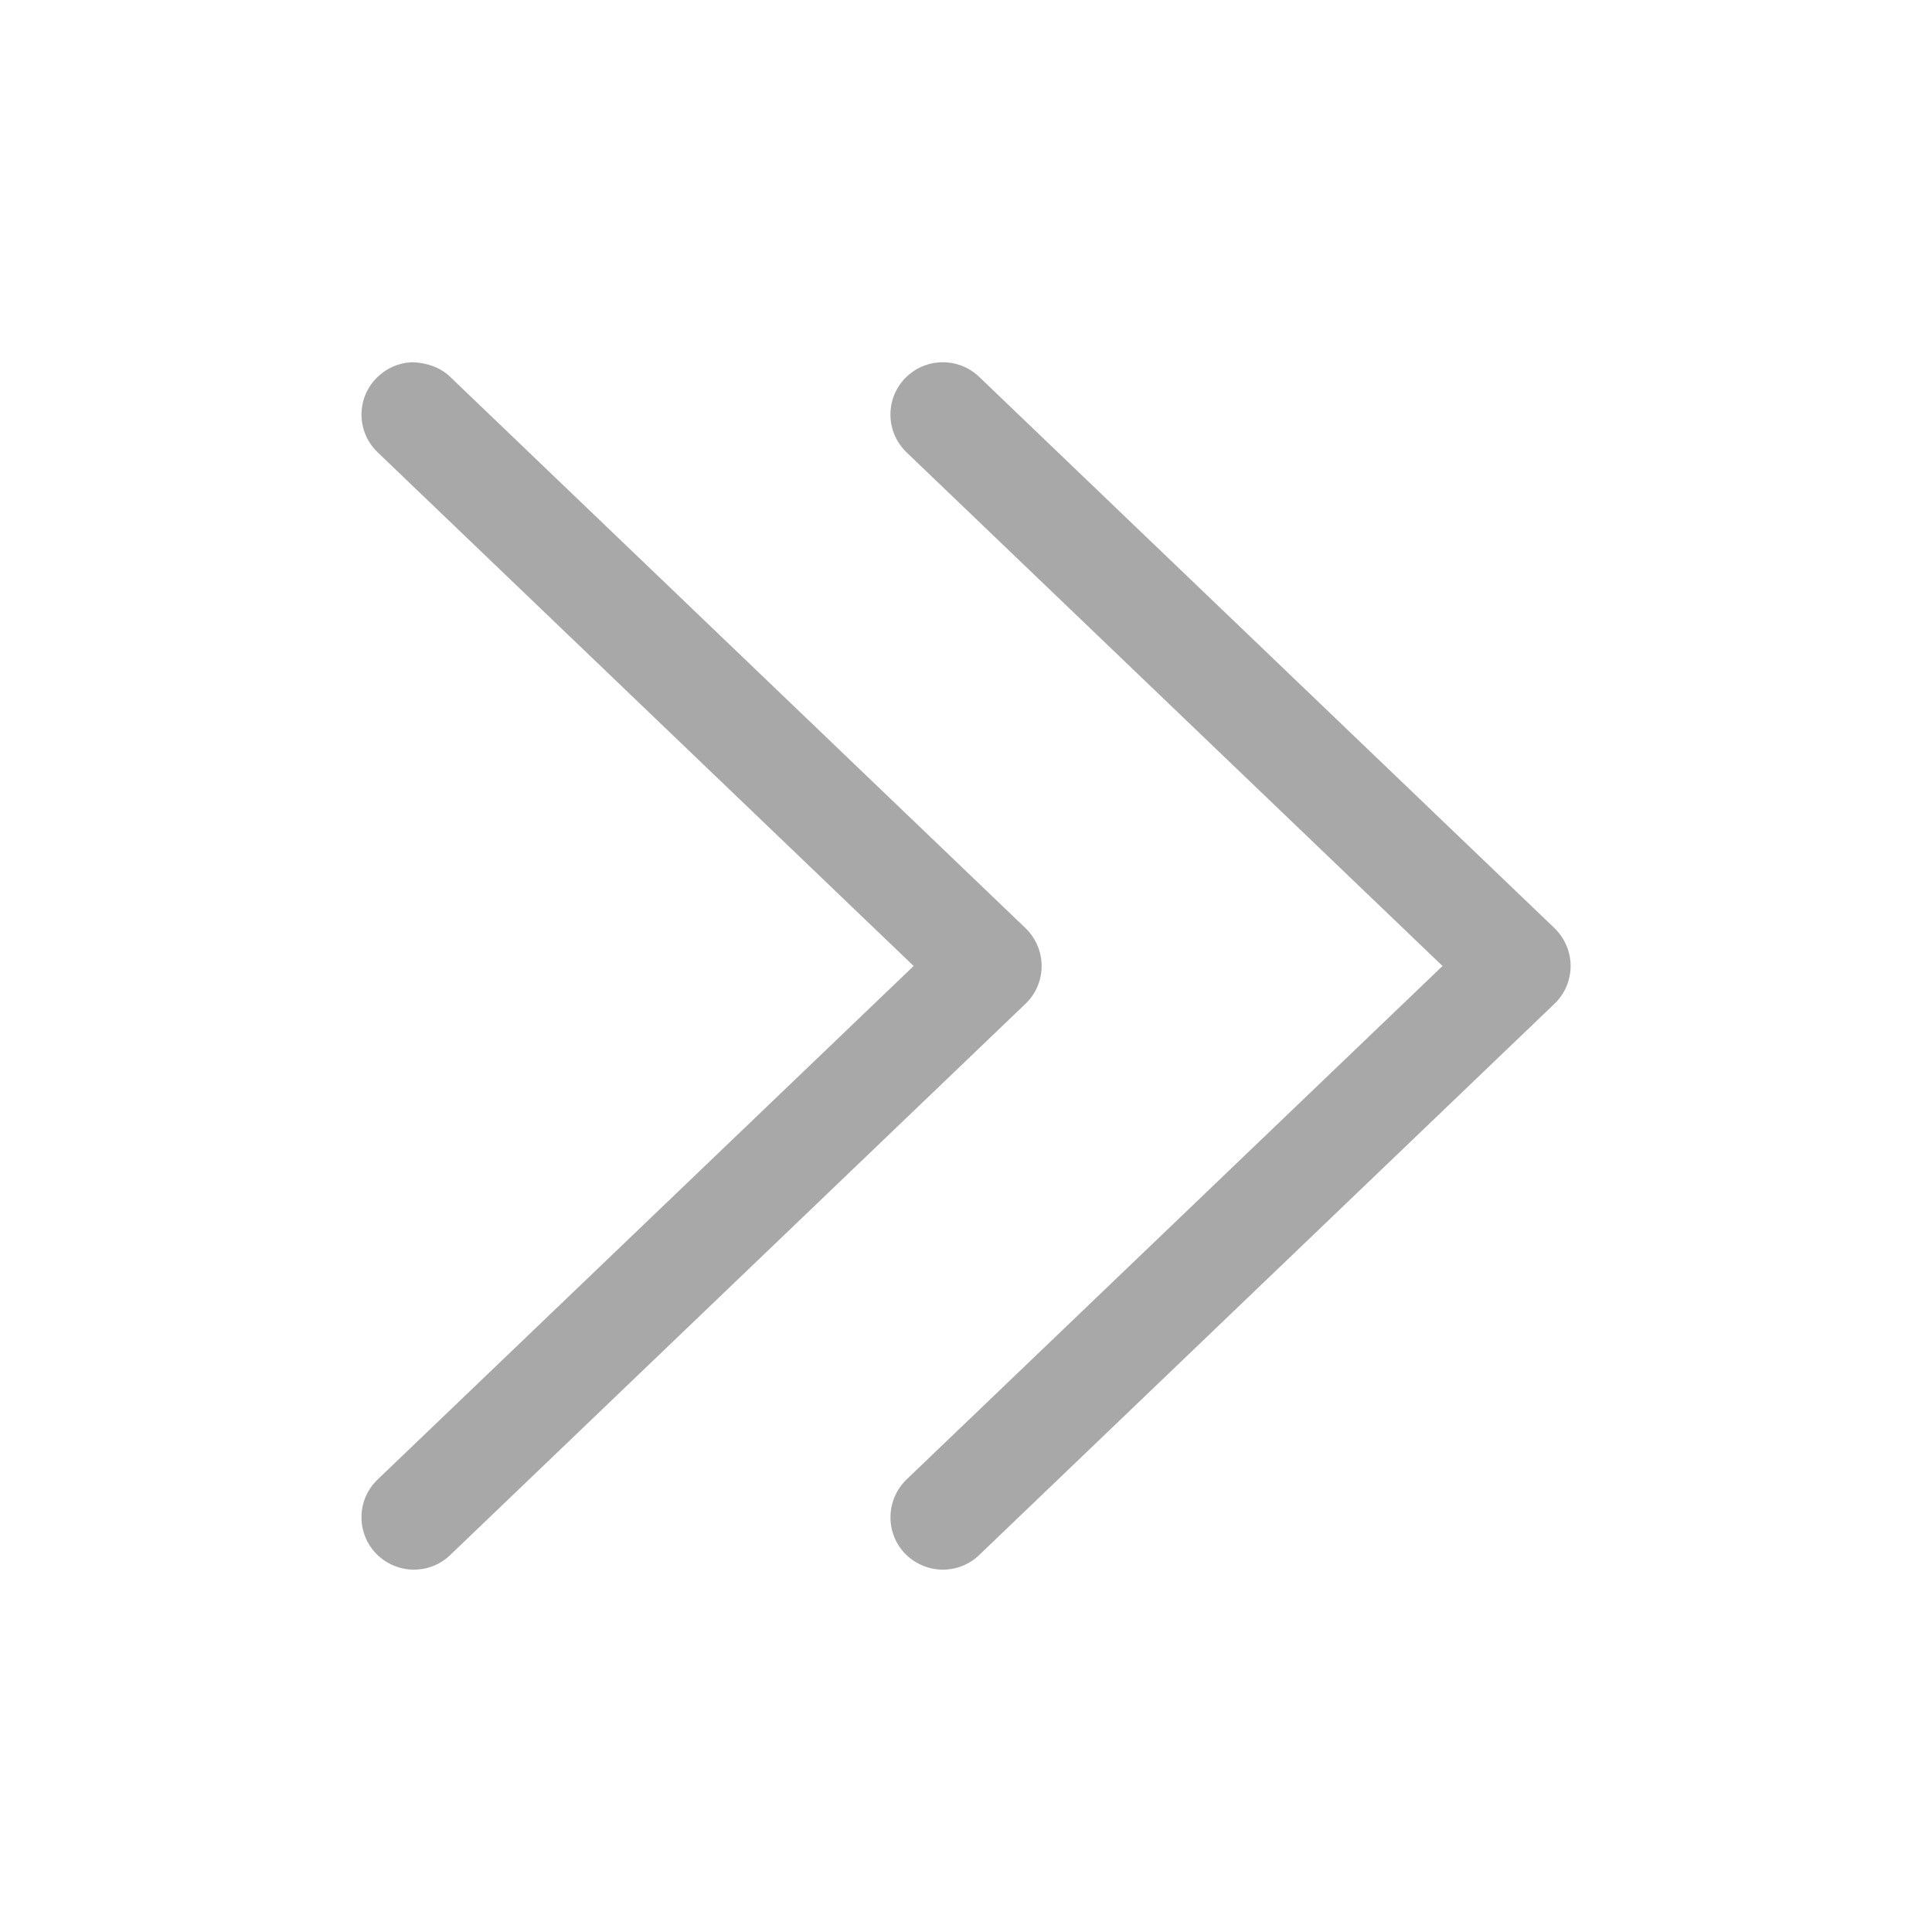 <?xml version="1.0" encoding="utf-8"?>
<!-- Generator: Adobe Illustrator 26.0.1, SVG Export Plug-In . SVG Version: 6.00 Build 0)  -->
<svg version="1.1" id="레이어_1" xmlns="http://www.w3.org/2000/svg" xmlns:xlink="http://www.w3.org/1999/xlink" x="0px"
	 y="0px" viewBox="0 0 20 20" style="enable-background:new 0 0 20 20;" xml:space="preserve">
<style type="text/css">
	.st0{fill:#A8A8A8;}
</style>
<g>
	<path class="st0" d="M9.458,10L3.911,4.684c-0.105-0.1-0.165-0.235-0.169-0.38C3.74,4.158,3.793,4.021,3.894,3.917
		c0.101-0.104,0.235-0.164,0.38-0.167C4.419,3.756,4.555,3.801,4.659,3.9l5.957,5.708C10.722,9.71,10.783,9.853,10.783,10
		c0,0.148-0.061,0.291-0.167,0.391l-5.958,5.709c-0.102,0.097-0.234,0.149-0.374,0.149c-0.147,0-0.29-0.062-0.39-0.166
		c-0.101-0.104-0.154-0.241-0.152-0.386c0.003-0.146,0.062-0.281,0.168-0.382L9.458,10z"/>
	<path class="st0" d="M14.933,10L9.385,4.683c-0.104-0.1-0.164-0.235-0.167-0.38c-0.003-0.145,0.05-0.282,0.151-0.387
		c0.207-0.215,0.55-0.222,0.766-0.016l5.958,5.709c0.105,0.102,0.166,0.244,0.166,0.391c0,0.147-0.061,0.29-0.167,0.391
		l-5.958,5.709c-0.102,0.097-0.234,0.149-0.374,0.149c-0.146,0-0.289-0.061-0.392-0.167c-0.206-0.215-0.199-0.559,0.017-0.767
		L14.933,10z"/>
</g>
</svg>
